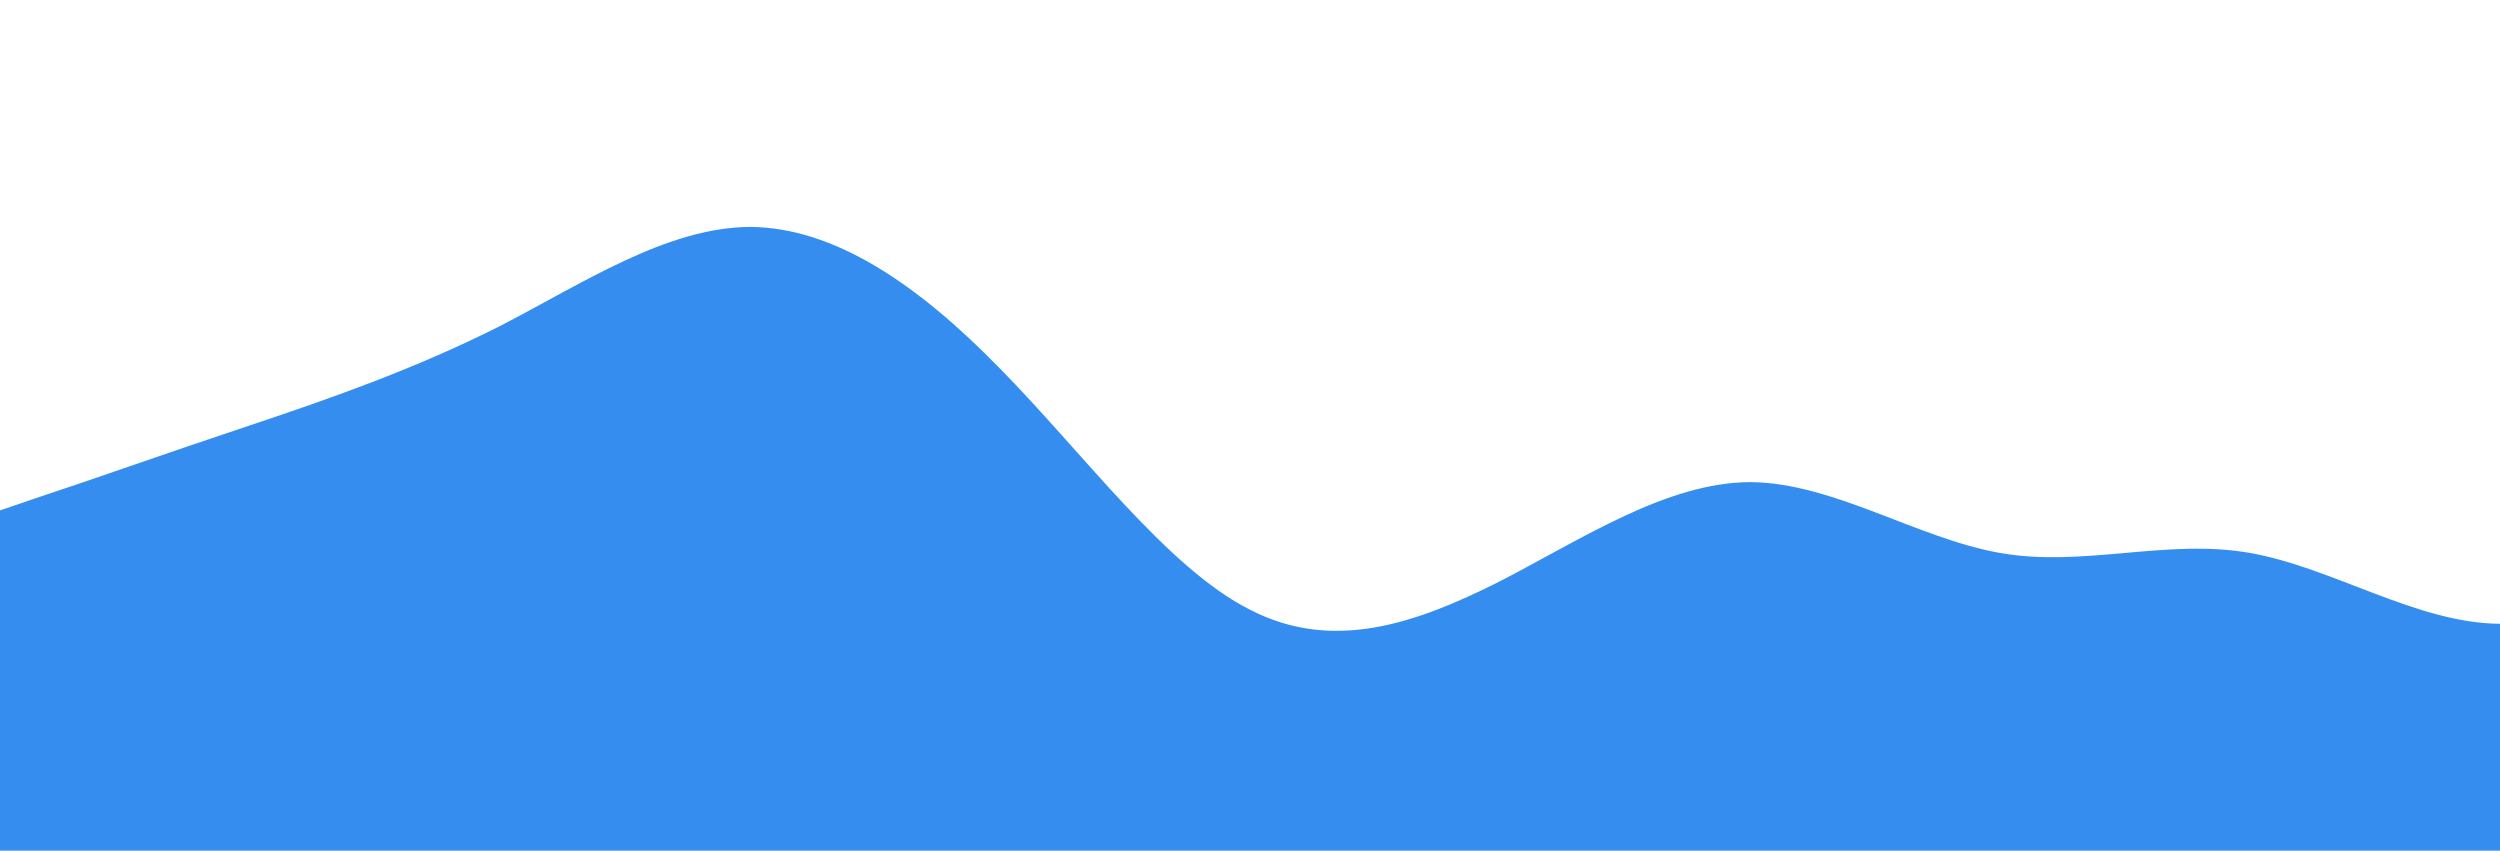 <?xml version="1.0" standalone="no"?>
<svg xmlns:xlink="http://www.w3.org/1999/xlink" id="wave" style="transform:rotate(0deg); transition: 0.3s" viewBox="0 0 1440 490" version="1.1" xmlns="http://www.w3.org/2000/svg"><defs><linearGradient id="sw-gradient-0" x1="0" x2="0" y1="1" y2="0"><stop stop-color="rgba(53, 142, 239, 1)" offset="0%"/><stop stop-color="rgba(53, 142, 239, 1)" offset="100%"/></linearGradient></defs><path style="transform:translate(0, 0px); opacity:1" fill="url(#sw-gradient-0)" d="M0,294L24,285.8C48,278,96,261,144,245C192,229,240,212,288,187.8C336,163,384,131,432,130.7C480,131,528,163,576,212.3C624,261,672,327,720,351.2C768,376,816,359,864,334.8C912,310,960,278,1008,277.7C1056,278,1104,310,1152,318.5C1200,327,1248,310,1296,318.5C1344,327,1392,359,1440,359.3C1488,359,1536,327,1584,294C1632,261,1680,229,1728,228.7C1776,229,1824,261,1872,302.2C1920,343,1968,392,2016,408.3C2064,425,2112,408,2160,351.2C2208,294,2256,196,2304,196C2352,196,2400,294,2448,285.8C2496,278,2544,163,2592,155.2C2640,147,2688,245,2736,245C2784,245,2832,147,2880,98C2928,49,2976,49,3024,114.3C3072,180,3120,310,3168,375.7C3216,441,3264,441,3312,400.2C3360,359,3408,278,3432,236.8L3456,196L3456,490L3432,490C3408,490,3360,490,3312,490C3264,490,3216,490,3168,490C3120,490,3072,490,3024,490C2976,490,2928,490,2880,490C2832,490,2784,490,2736,490C2688,490,2640,490,2592,490C2544,490,2496,490,2448,490C2400,490,2352,490,2304,490C2256,490,2208,490,2160,490C2112,490,2064,490,2016,490C1968,490,1920,490,1872,490C1824,490,1776,490,1728,490C1680,490,1632,490,1584,490C1536,490,1488,490,1440,490C1392,490,1344,490,1296,490C1248,490,1200,490,1152,490C1104,490,1056,490,1008,490C960,490,912,490,864,490C816,490,768,490,720,490C672,490,624,490,576,490C528,490,480,490,432,490C384,490,336,490,288,490C240,490,192,490,144,490C96,490,48,490,24,490L0,490Z"/></svg>